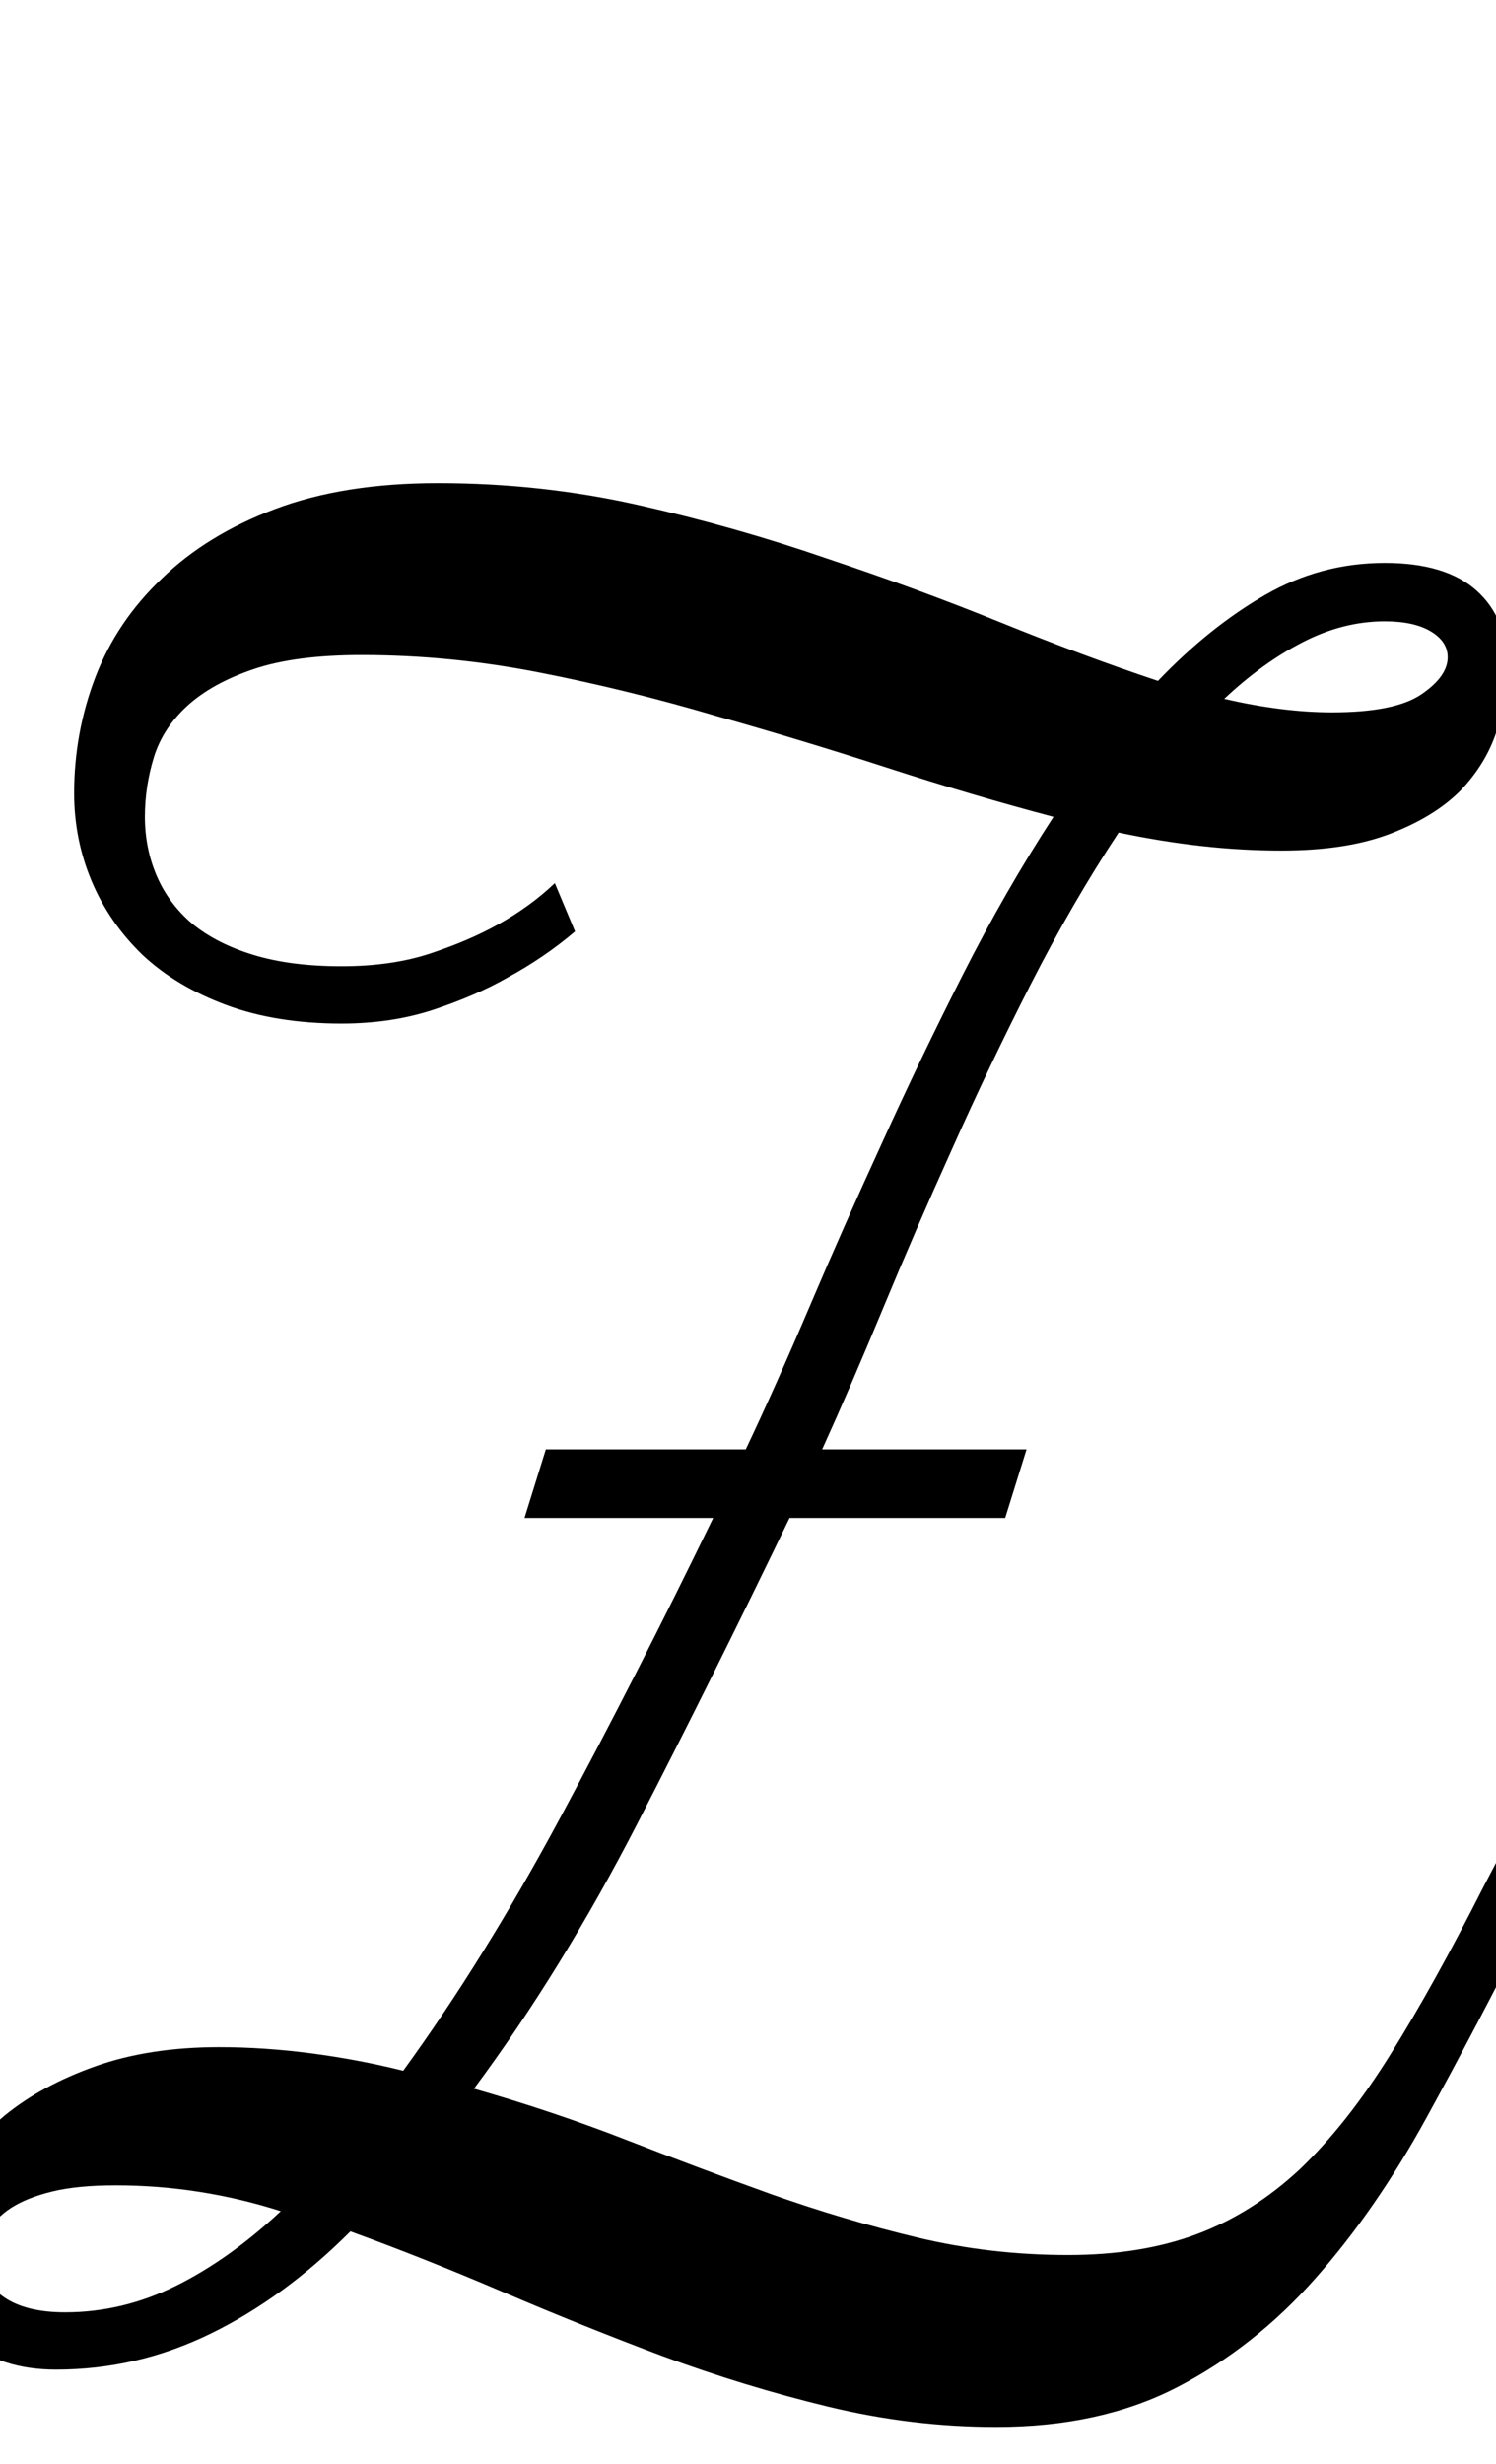 <?xml version="1.0" encoding="utf-8"?>

<svg version="1.0" 
	id="glyph_Z" 
	xmlns="http://www.w3.org/2000/svg" 
	xmlns:xlink="http://www.w3.org/1999/xlink"
	x="0px"
	y="0px"
	width="65.039px" 
	height="107.08px">
	
<!-- Editor: Birdfont 5.0.22 -->

<g id="Z">
<path style="fill:#000000;stroke-width:0px" d="M23.73 62.988 C25.903 62.988 30.249 62.988 32.422 62.988 Q33.74 60.205 35.205 56.763 Q36.67 53.32 38.33 49.707 Q39.99 46.045 41.846 42.383 Q43.701 38.721 45.801 35.498 Q42.285 34.57 38.599 33.374 Q34.912 32.178 31.104 31.104 Q27.295 29.98 23.438 29.224 Q19.58 28.467 15.723 28.467 Q12.842 28.467 11.035 29.077 Q9.229 29.688 8.154 30.664 Q7.08 31.641 6.689 32.91 Q6.299 34.18 6.299 35.498 Q6.299 36.865 6.812 38.062 Q7.324 39.258 8.35 40.137 Q9.424 41.016 11.035 41.504 Q12.646 41.992 14.844 41.992 Q17.041 41.992 18.726 41.431 Q20.41 40.869 21.631 40.186 Q23.047 39.404 24.121 38.379 C24.414 39.079 24.78 39.954 25 40.479 Q23.682 41.602 22.07 42.48 Q20.703 43.262 18.872 43.872 Q17.041 44.482 14.844 44.482 Q12.012 44.482 9.839 43.677 Q7.666 42.871 6.201 41.504 Q4.736 40.088 3.979 38.281 Q3.223 36.475 3.223 34.473 Q3.223 31.836 4.15 29.419 Q5.078 27.002 7.031 25.146 Q8.984 23.242 11.963 22.119 Q14.941 20.996 19.043 20.996 Q23.535 20.996 27.759 21.948 Q31.982 22.9 35.938 24.268 Q39.893 25.586 43.506 27.051 Q47.119 28.516 50.342 29.59 Q52.588 27.246 55.005 25.854 Q57.422 24.463 60.205 24.463 Q62.842 24.463 64.185 25.659 Q65.527 26.855 65.527 28.955 Q65.527 30.371 65.063 31.787 Q64.6 33.203 63.477 34.375 Q62.354 35.498 60.449 36.23 Q58.545 36.963 55.713 36.963 Q54.004 36.963 52.246 36.768 Q50.488 36.572 48.633 36.182 Q46.631 39.209 44.824 42.749 Q43.018 46.289 41.406 49.902 Q39.795 53.467 38.379 56.885 Q36.963 60.303 35.742 62.988 C38.704 62.988 42.407 62.988 44.629 62.988 C44.397 63.733 43.933 65.222 43.701 65.967 C41.357 65.967 36.67 65.967 34.326 65.967 Q31.006 72.852 27.71 79.248 Q24.414 85.645 20.605 90.771 Q24.023 91.748 27.222 92.993 Q30.42 94.238 33.545 95.361 Q36.719 96.484 39.893 97.241 Q43.066 97.998 46.436 97.998 Q49.609 97.998 52.026 97.095 Q54.443 96.191 56.494 94.287 Q58.545 92.334 60.449 89.282 Q62.354 86.23 64.502 81.982 C64.681 81.641 64.905 81.213 65.039 80.957 C65.54 81.335 66.541 82.092 67.041 82.471 C66.907 82.727 66.638 83.24 66.504 83.496 Q64.209 88.037 62.012 92.041 Q59.814 96.045 57.178 99.023 Q54.541 102.002 51.196 103.735 Q47.852 105.469 43.311 105.469 Q39.648 105.469 36.011 104.59 Q32.373 103.711 28.809 102.393 Q25.293 101.074 21.875 99.609 Q18.457 98.145 15.234 96.973 Q12.354 99.854 9.155 101.416 Q5.957 102.979 2.441 102.979 Q0 102.979 -1.489 101.685 Q-2.979 100.391 -2.979 97.998 Q-2.979 96.484 -2.173 94.873 Q-1.367 93.262 0.195 91.943 Q1.807 90.625 4.15 89.795 Q6.494 88.965 9.521 88.965 Q11.475 88.965 13.525 89.233 Q15.576 89.502 17.529 89.99 Q21.045 85.156 24.365 78.979 Q27.686 72.803 31.006 65.967 C28.271 65.967 24.854 65.967 22.803 65.967 C23.035 65.222 23.499 63.733 23.73 62.988 zM2.832 100.488 Q5.322 100.488 7.642 99.341 Q9.961 98.193 12.207 96.094 Q8.691 94.971 5.029 94.971 Q3.369 94.971 2.271 95.239 Q1.172 95.508 0.488 95.947 Q-0.195 96.387 -0.488 96.973 Q-0.781 97.559 -0.781 98.193 Q-0.781 99.17 0.171 99.829 Q1.123 100.488 2.832 100.488 zM60.205 27.002 Q58.398 27.002 56.641 27.905 Q54.883 28.809 53.223 30.371 Q55.762 30.957 57.91 30.957 Q60.645 30.957 61.792 30.176 Q62.939 29.395 62.939 28.564 Q62.939 27.881 62.207 27.441 Q61.475 27.002 60.205 27.002 z" id="path_Z_0" />
</g>
</svg>